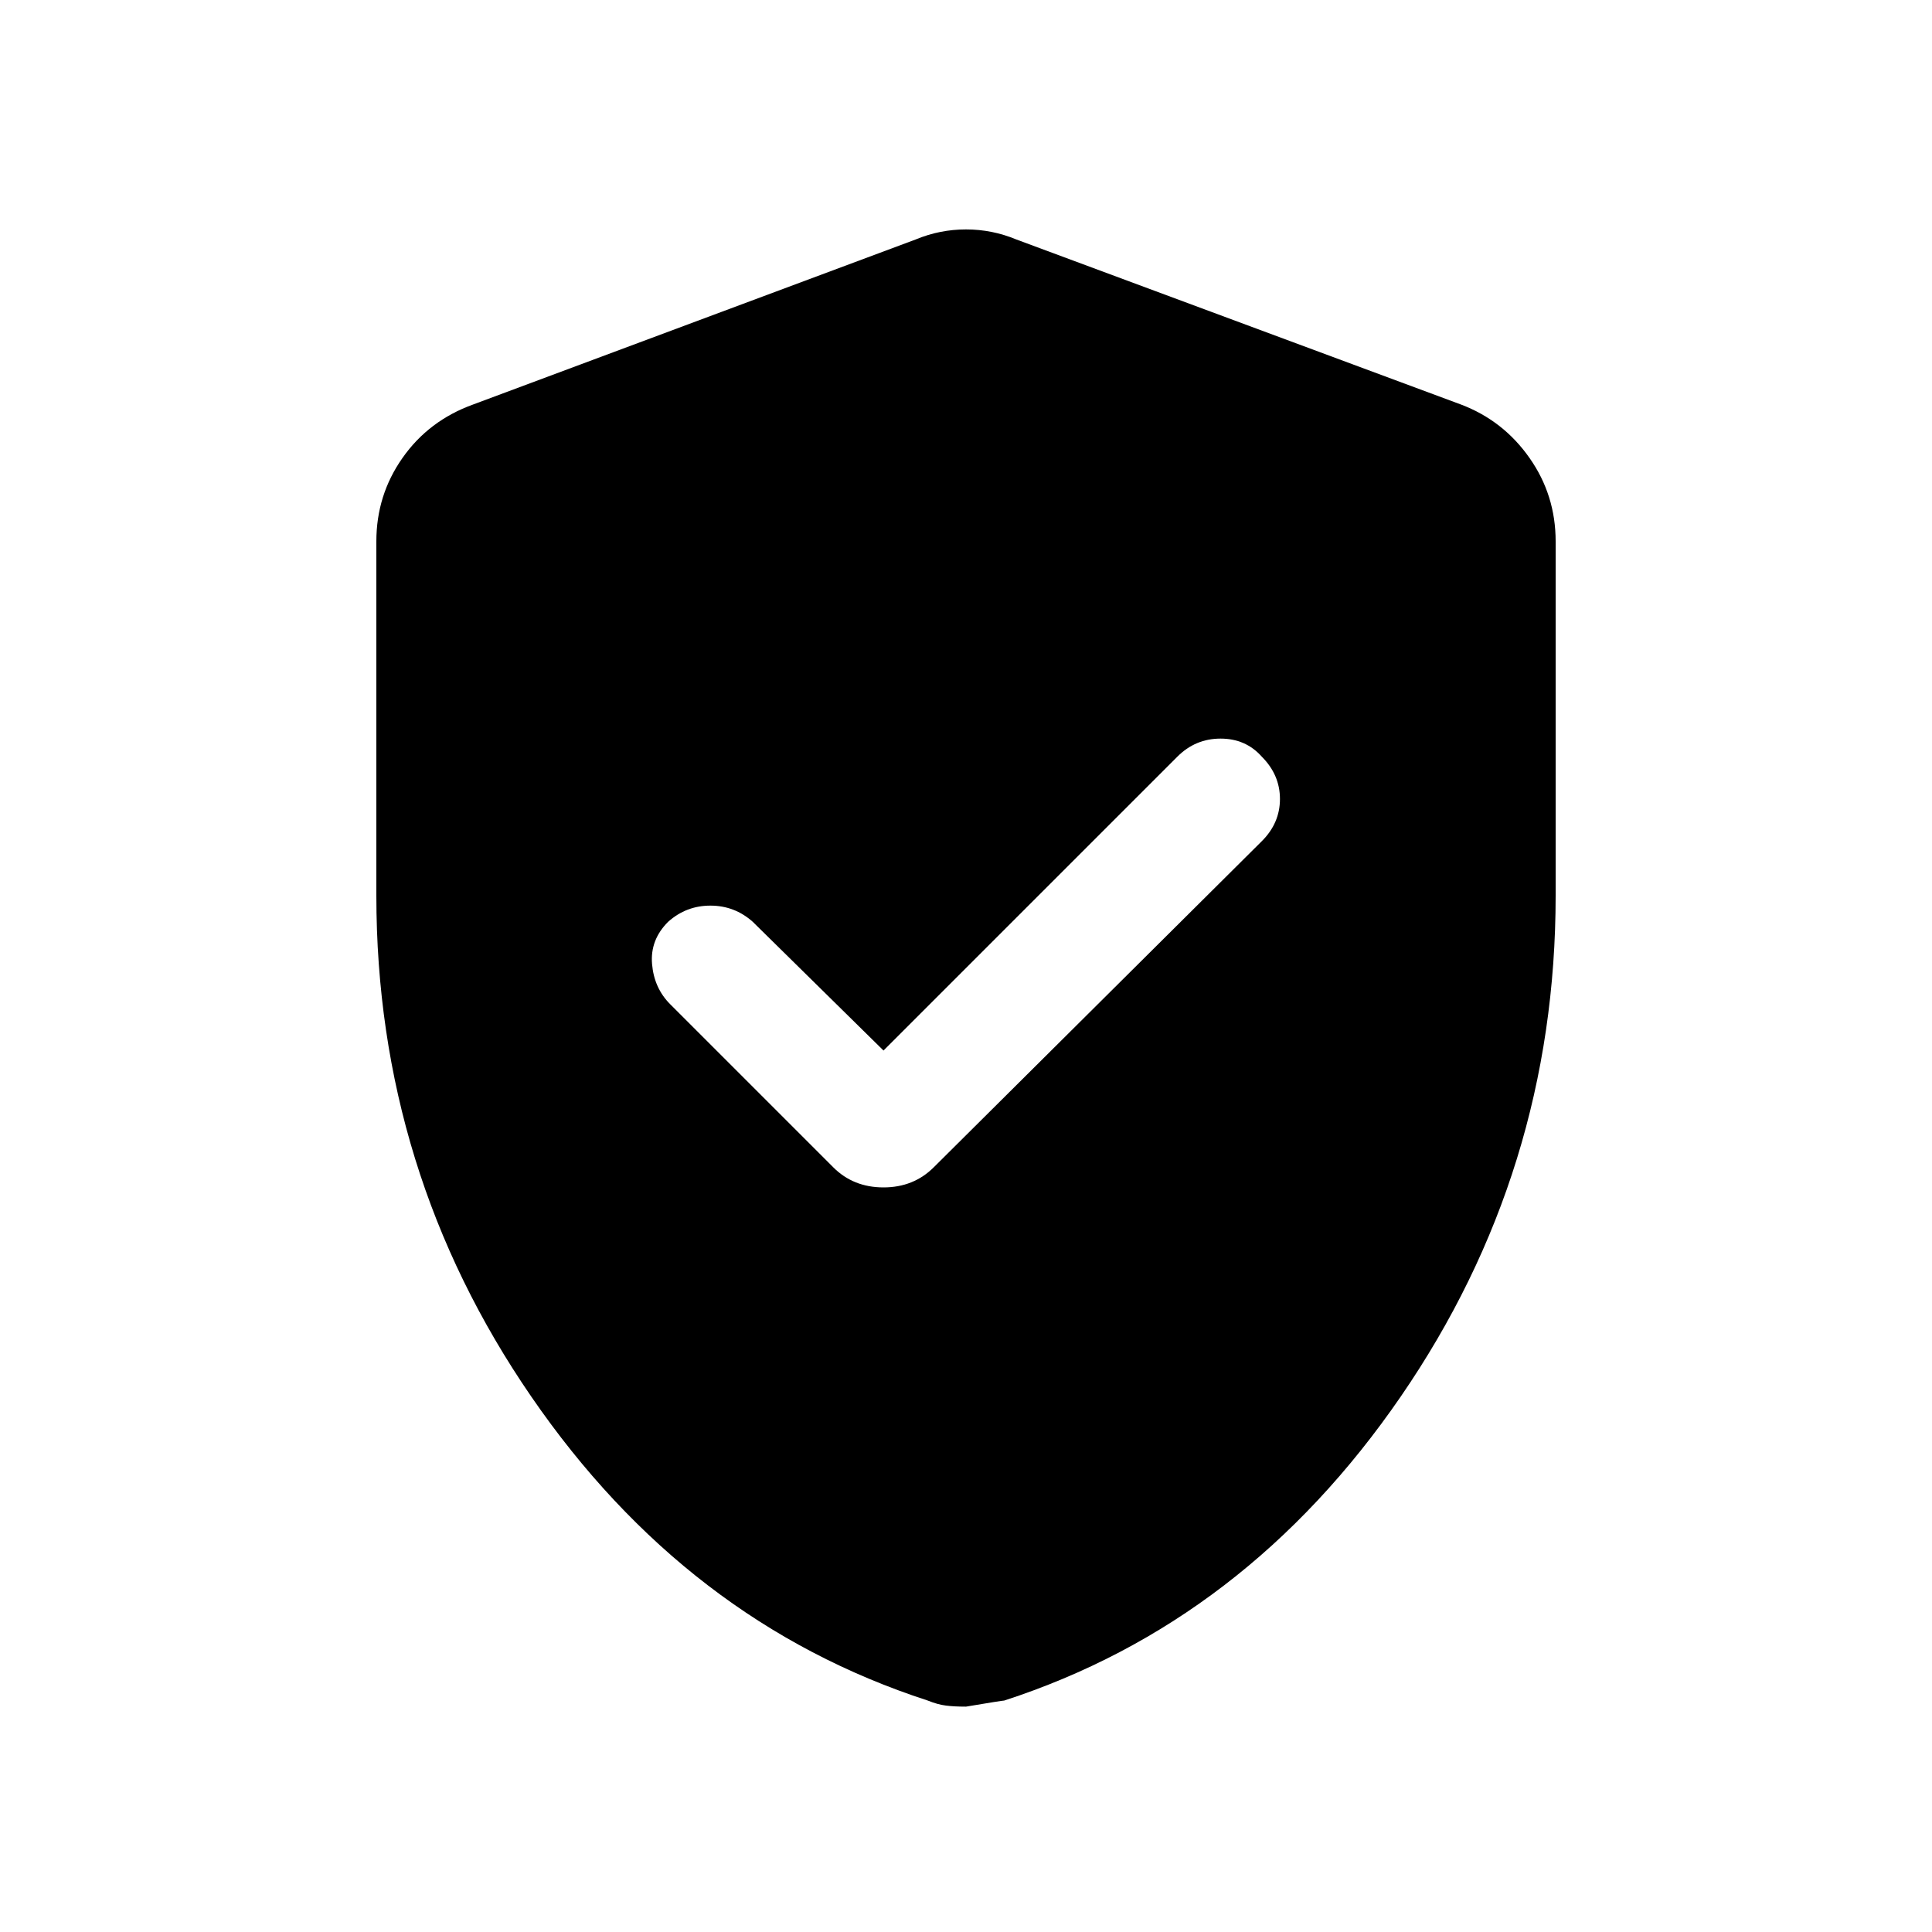 <svg xmlns="http://www.w3.org/2000/svg" height="20" width="20"><path d="M9.146 10.875 7.792 9.542q-.188-.167-.438-.167t-.437.167q-.188.187-.167.437.021.25.188.417l1.687 1.687q.208.209.521.209.312 0 .521-.209l3.395-3.375q.188-.187.188-.437t-.188-.438q-.166-.187-.427-.187-.26 0-.447.187ZM10 17.667q-.125 0-.208-.011-.084-.01-.188-.052-2.5-.812-4.104-3.146-1.604-2.333-1.604-5.187V5.604q0-.479.271-.864.271-.386.729-.552l4.583-1.709q.25-.104.521-.104t.521.104l4.604 1.709q.437.166.708.552.271.385.271.864v3.667q0 2.854-1.604 5.187-1.604 2.334-4.104 3.146-.021 0-.396.063Z"/></svg>
